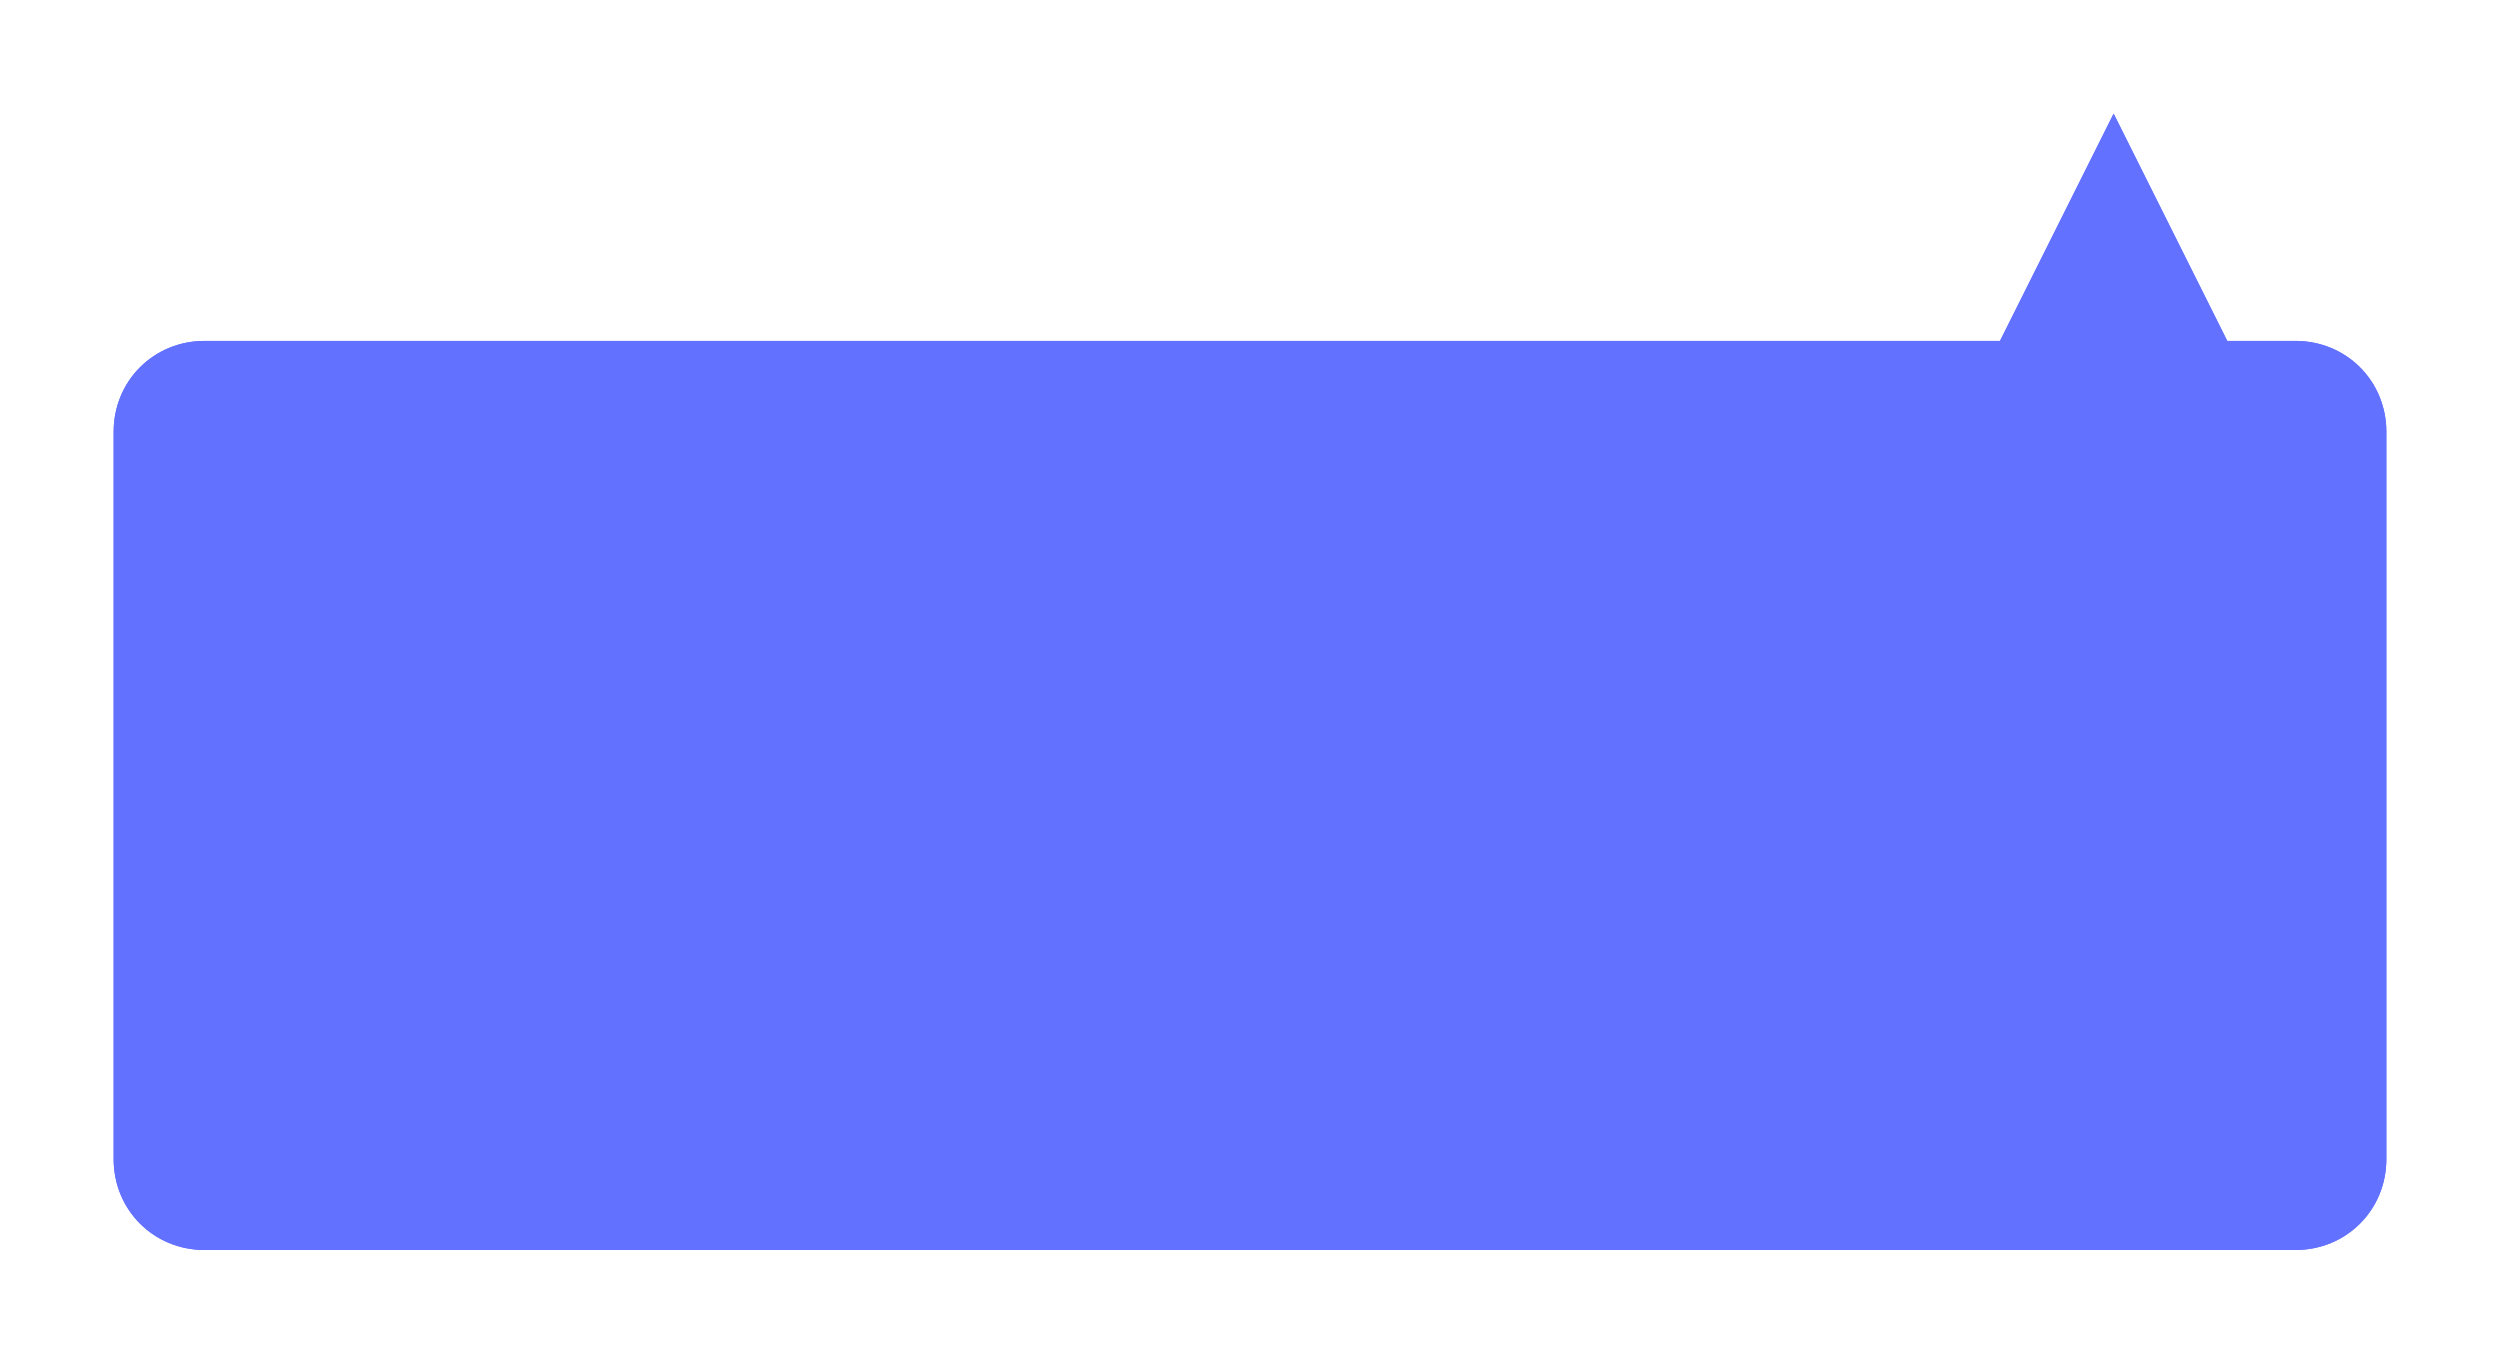 ﻿<?xml version="1.0" encoding="utf-8"?>
<svg version="1.1" xmlns:xlink="http://www.w3.org/1999/xlink" width="110px" height="60px" xmlns="http://www.w3.org/2000/svg">
  <defs>
    <filter x="298px" y="133px" width="110px" height="60px" filterUnits="userSpaceOnUse" id="filter471">
      <feOffset dx="0" dy="0" in="SourceAlpha" result="shadowOffsetInner" />
      <feGaussianBlur stdDeviation="2.5" in="shadowOffsetInner" result="shadowGaussian" />
      <feComposite in2="shadowGaussian" operator="atop" in="SourceAlpha" result="shadowComposite" />
      <feColorMatrix type="matrix" values="0 0 0 0 0  0 0 0 0 0  0 0 0 0 0  0 0 0 0.349 0  " in="shadowComposite" />
    </filter>
    <g id="widget472">
      <path d="M 88 0  L 93 10  L 96 10  C 98.24 10  100 11.76  100 14  L 100 46  C 100 48.24  98.24 50  96 50  L 4 50  C 1.76 50  0 48.24  0 46  L 0 14  C 0 11.76  1.76 10  4 10  L 83 10  L 88 0  Z " fill-rule="nonzero" fill="#6271ff" stroke="none" transform="matrix(1 0 0 1 303 138 )" />
    </g>
  </defs>
  <g transform="matrix(1 0 0 1 -298 -133 )">
    <use xlink:href="#widget472" filter="url(#filter471)" />
    <use xlink:href="#widget472" />
  </g>
</svg>